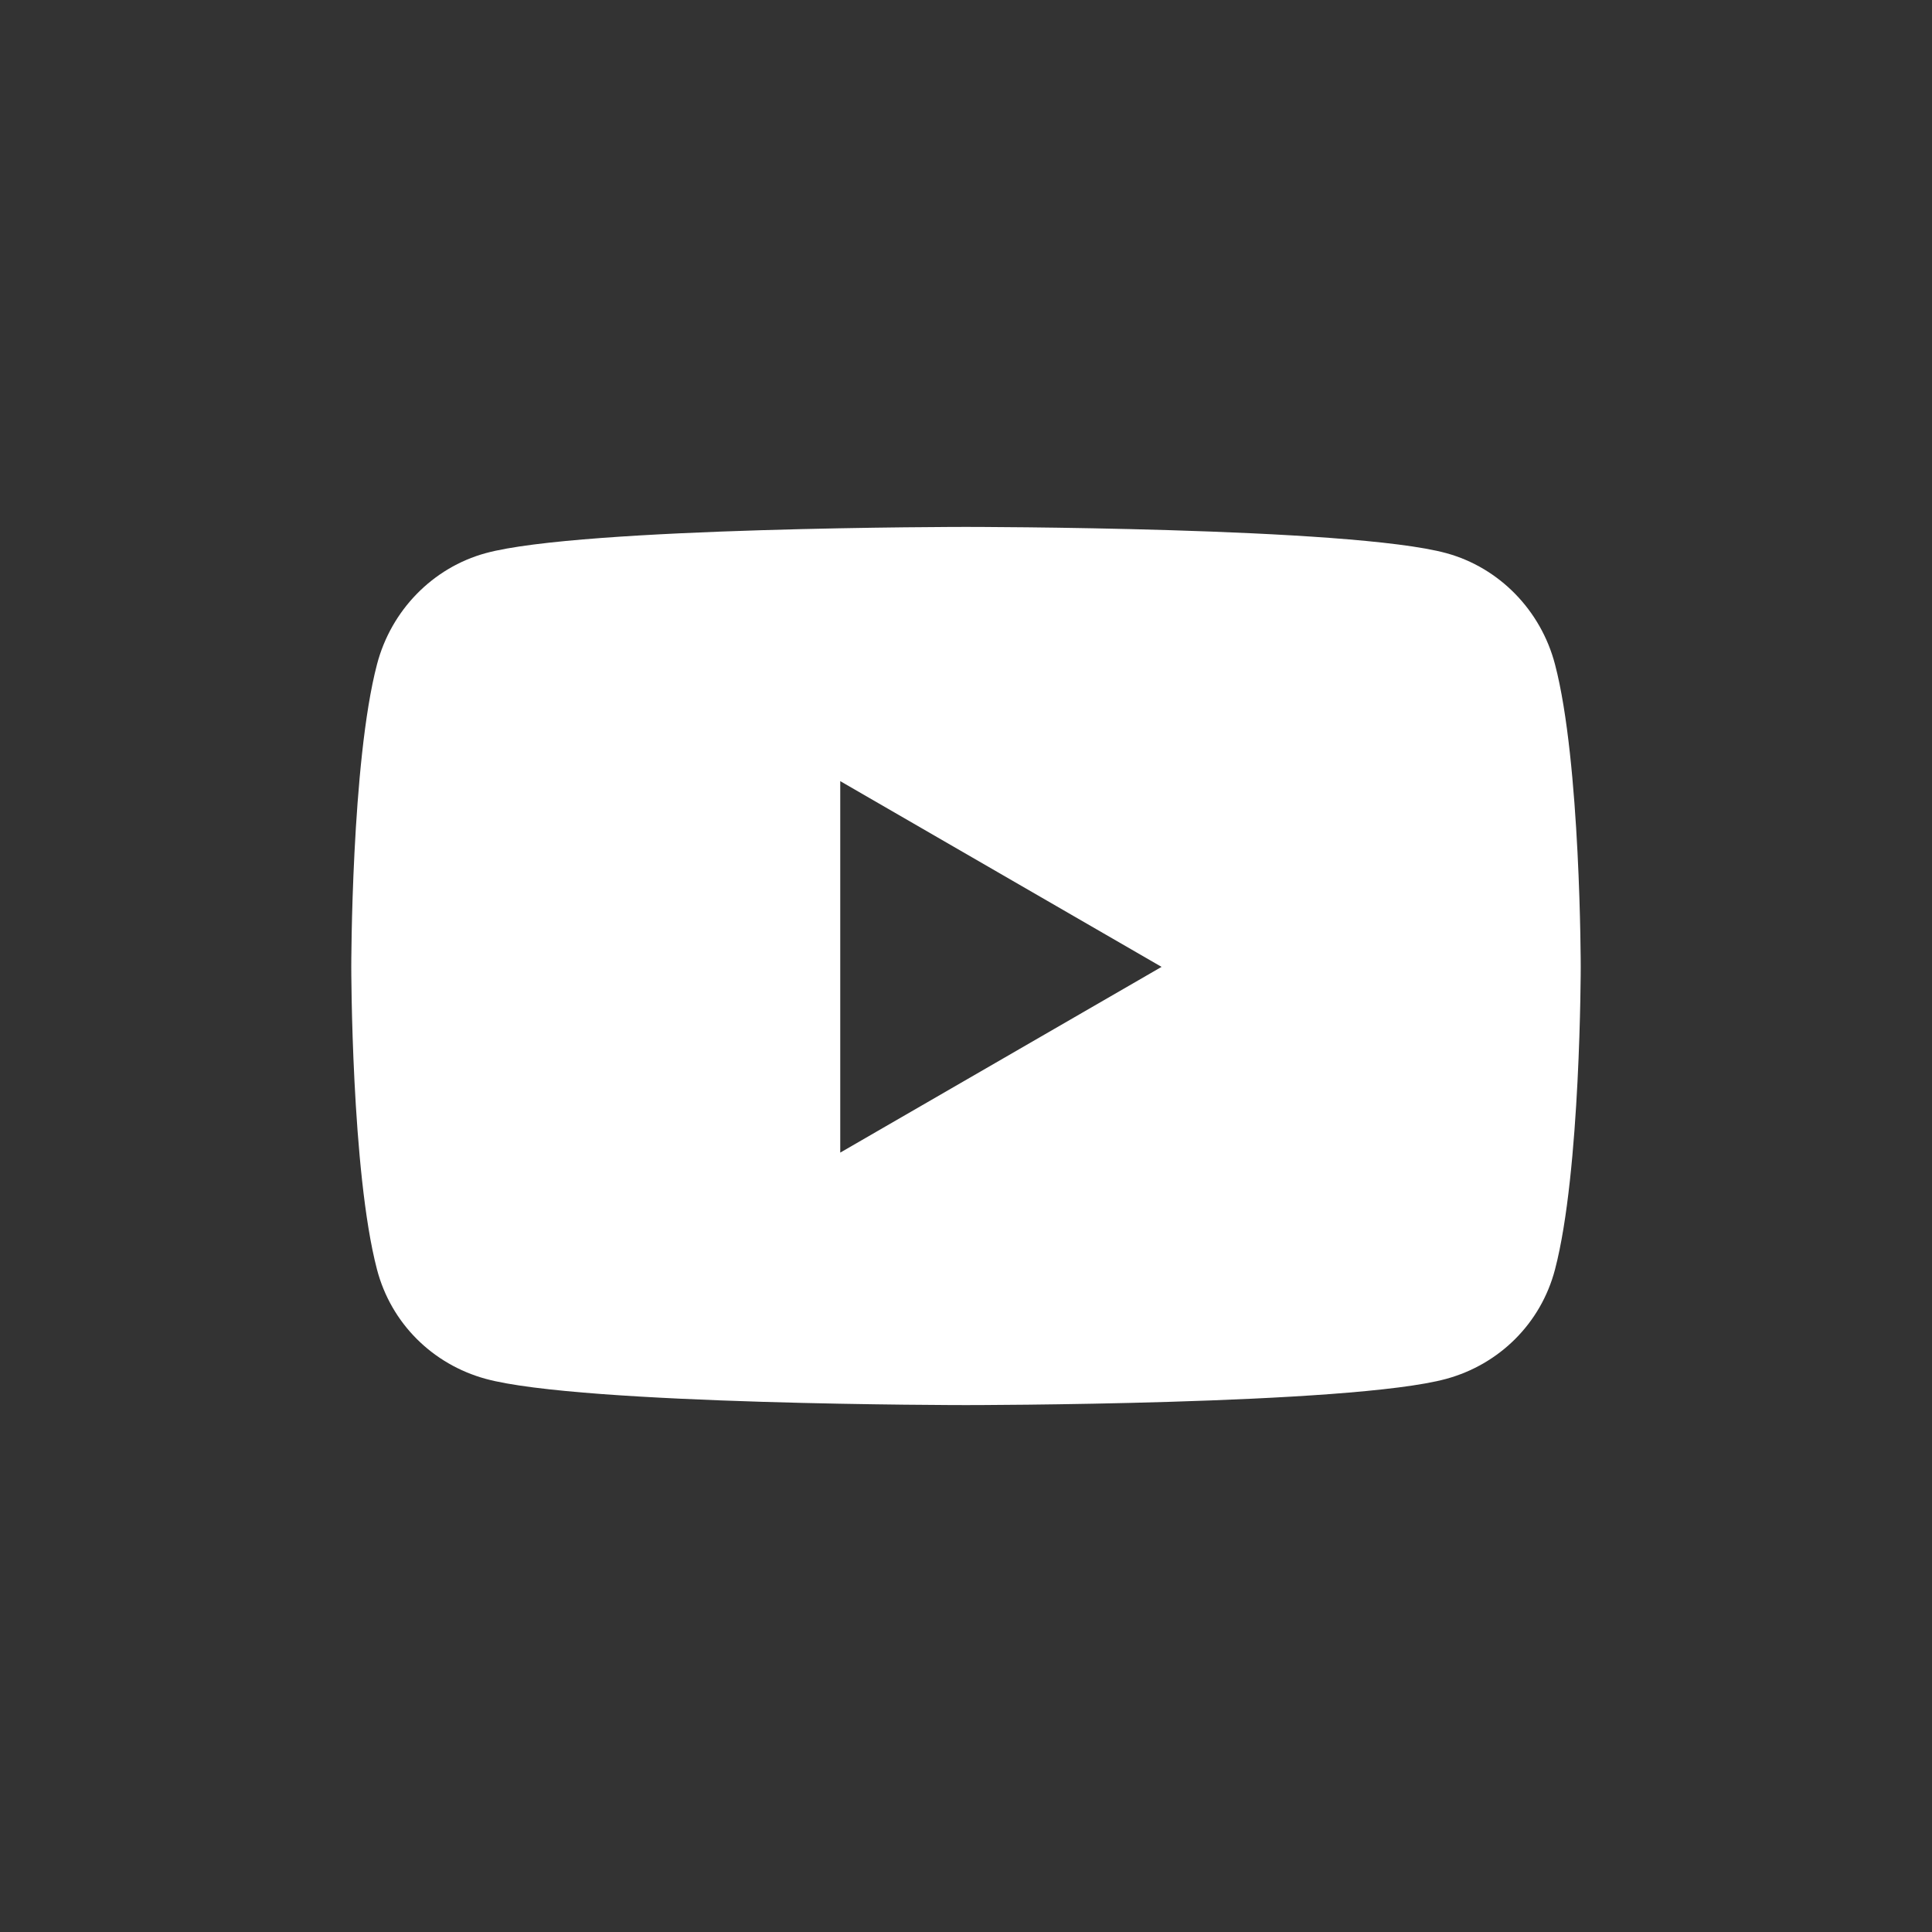 <svg width="22" height="22" viewBox="0 0 22 22" fill="none" xmlns="http://www.w3.org/2000/svg">
<rect x="0" y="0" width="22" height="22" fill="#333333" stroke="none"/>
<path d="M17.707 7.565C17.546 6.949 17.072 6.464 16.47 6.299C15.378 6 11 6 11 6C11 6 6.622 6 5.53 6.299C4.928 6.464 4.454 6.949 4.293 7.565C4 8.681 4 11.01 4 11.01C4 11.01 4 13.339 4.293 14.456C4.454 15.071 4.928 15.536 5.53 15.701C6.622 16 11 16 11 16C11 16 15.378 16 16.47 15.701C17.072 15.536 17.546 15.071 17.707 14.456C18 13.339 18 11.01 18 11.01C18 11.01 18 8.681 17.707 7.565V7.565ZM9.568 13.125V8.895L13.227 11.01L9.568 13.125V13.125Z" fill="white"/>
</svg>
